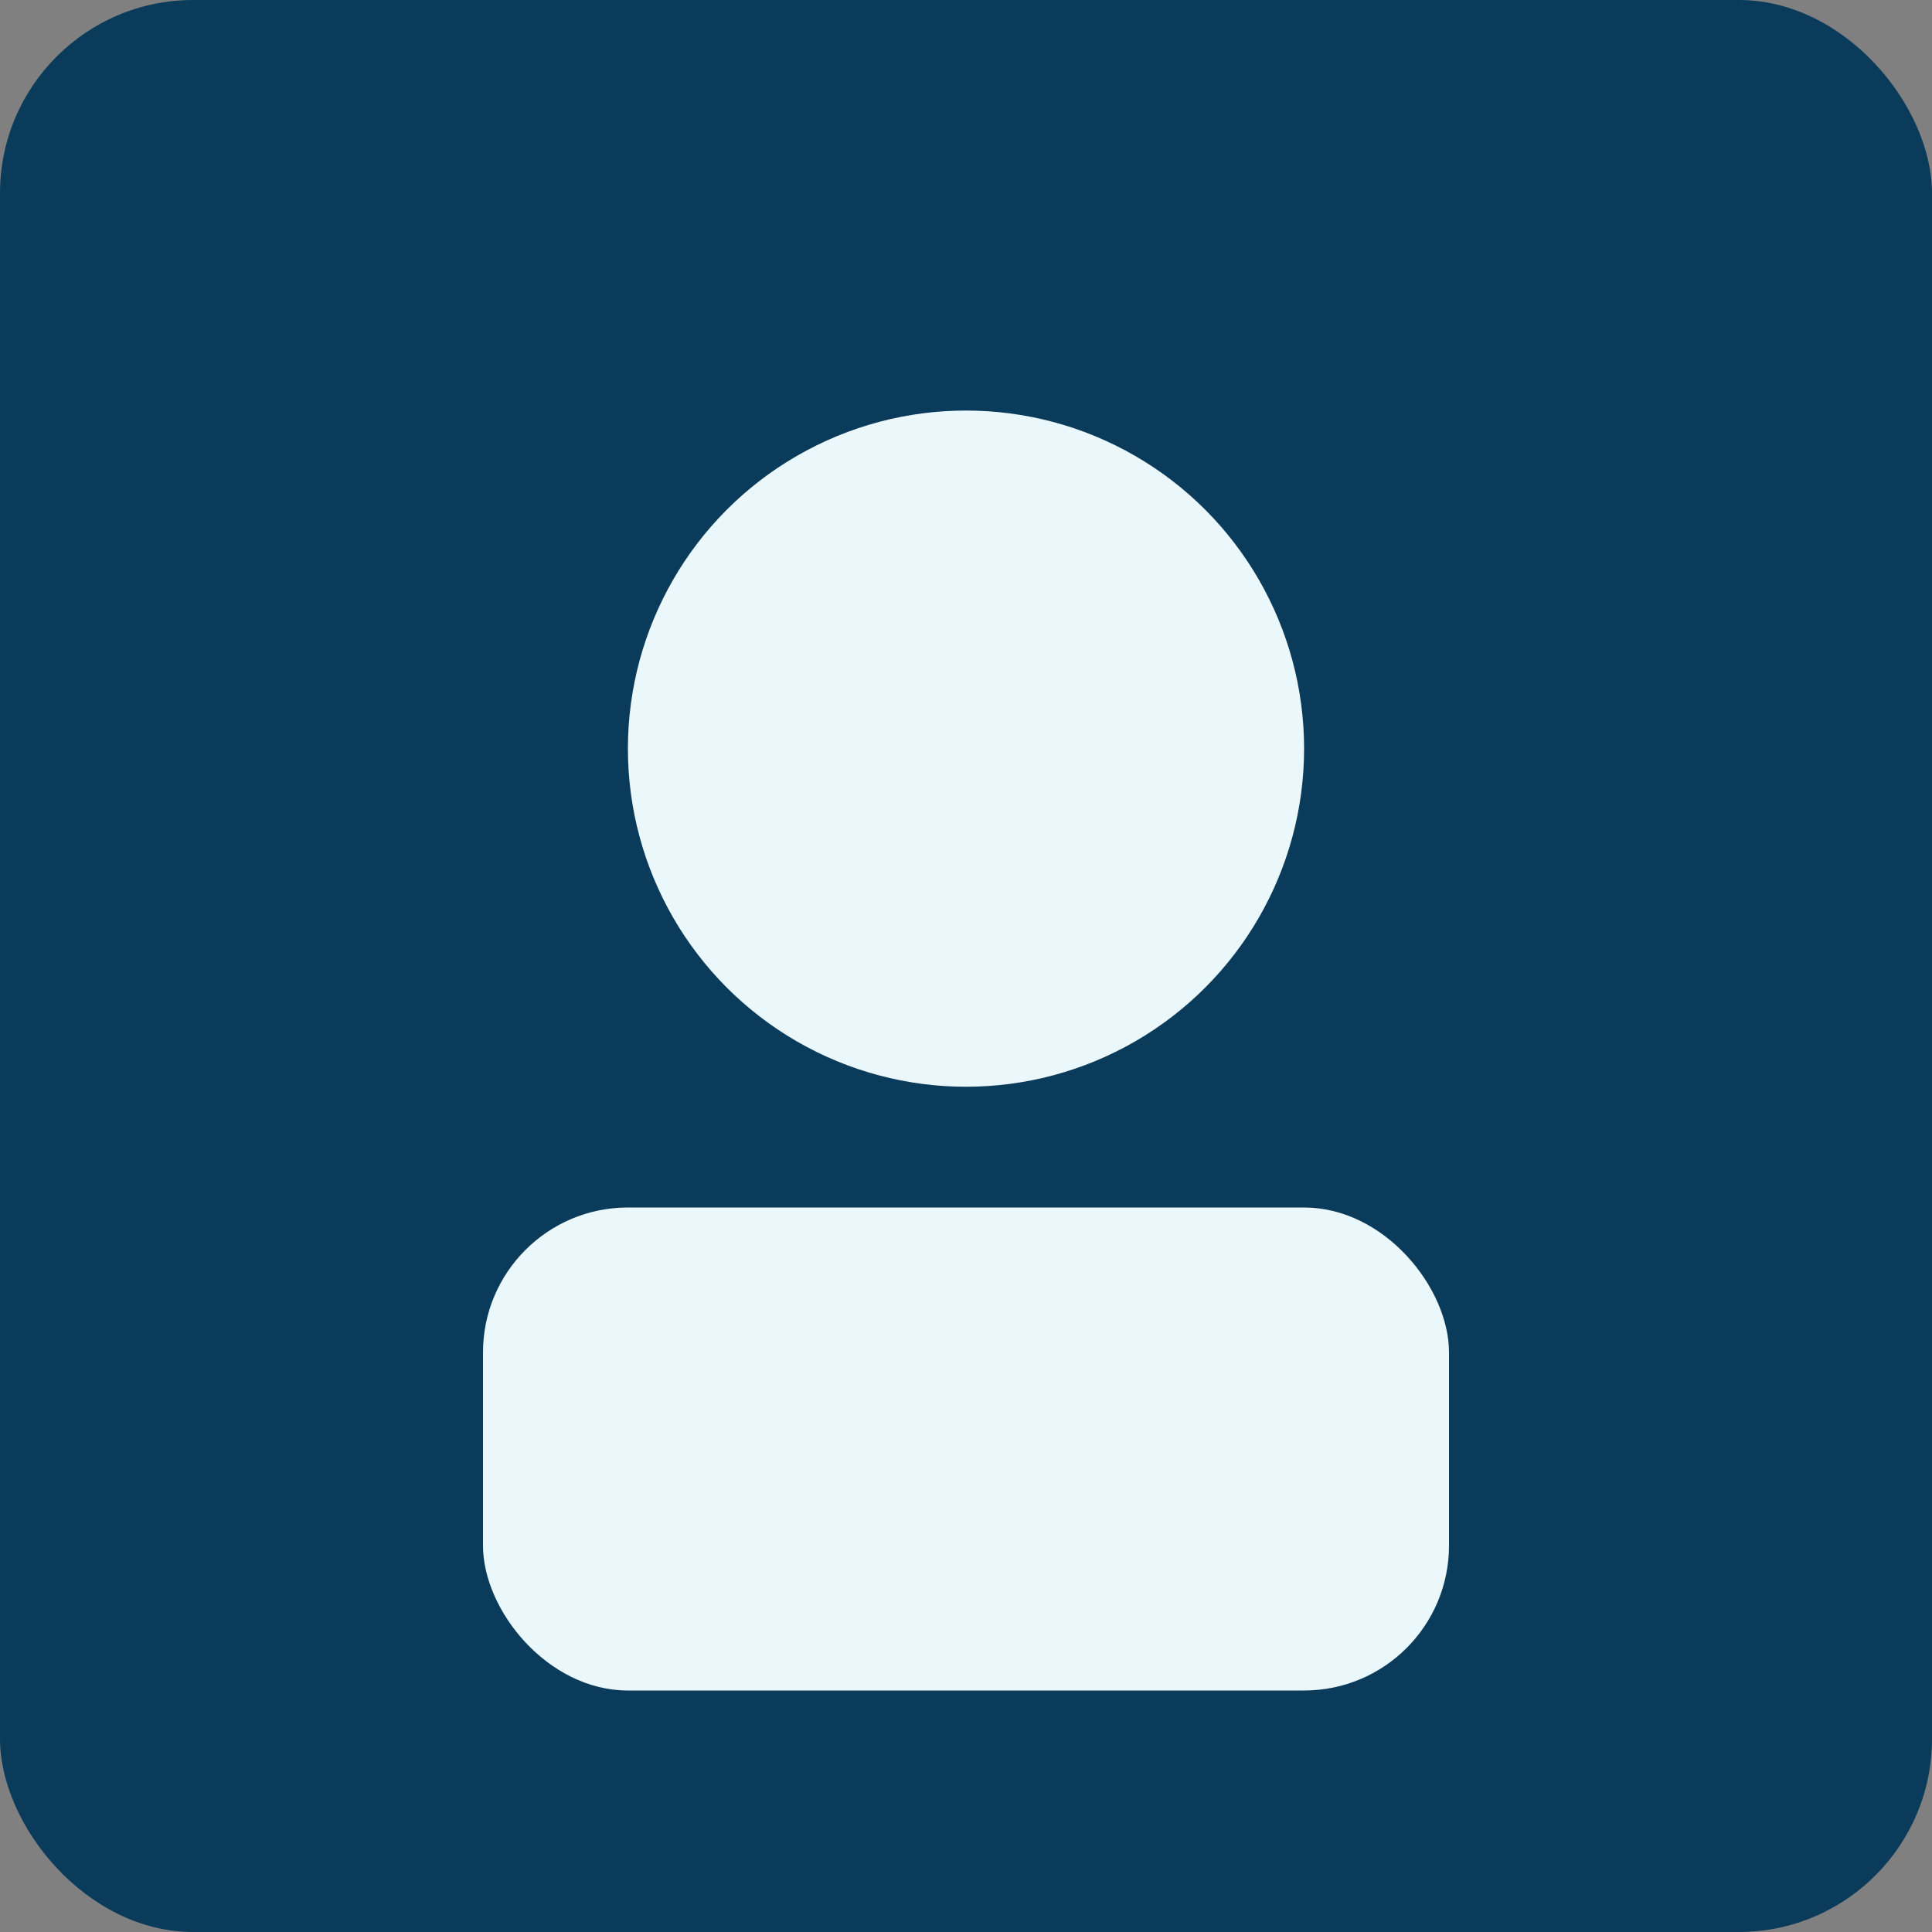 <svg xmlns="http://www.w3.org/2000/svg" viewBox="0 0 160 160">
  <rect x="0" y="0" width="160" height="160" fill="#808080" stroke="none"/>
  <rect width="160" height="160" rx="16" fill="#0B3B5A"/>
  <circle cx="80" cy="62" r="28" fill="#EAF7FB"/>
  <rect x="40" y="100" width="80" height="40" rx="12" fill="#EAF7FB"/>
</svg>

